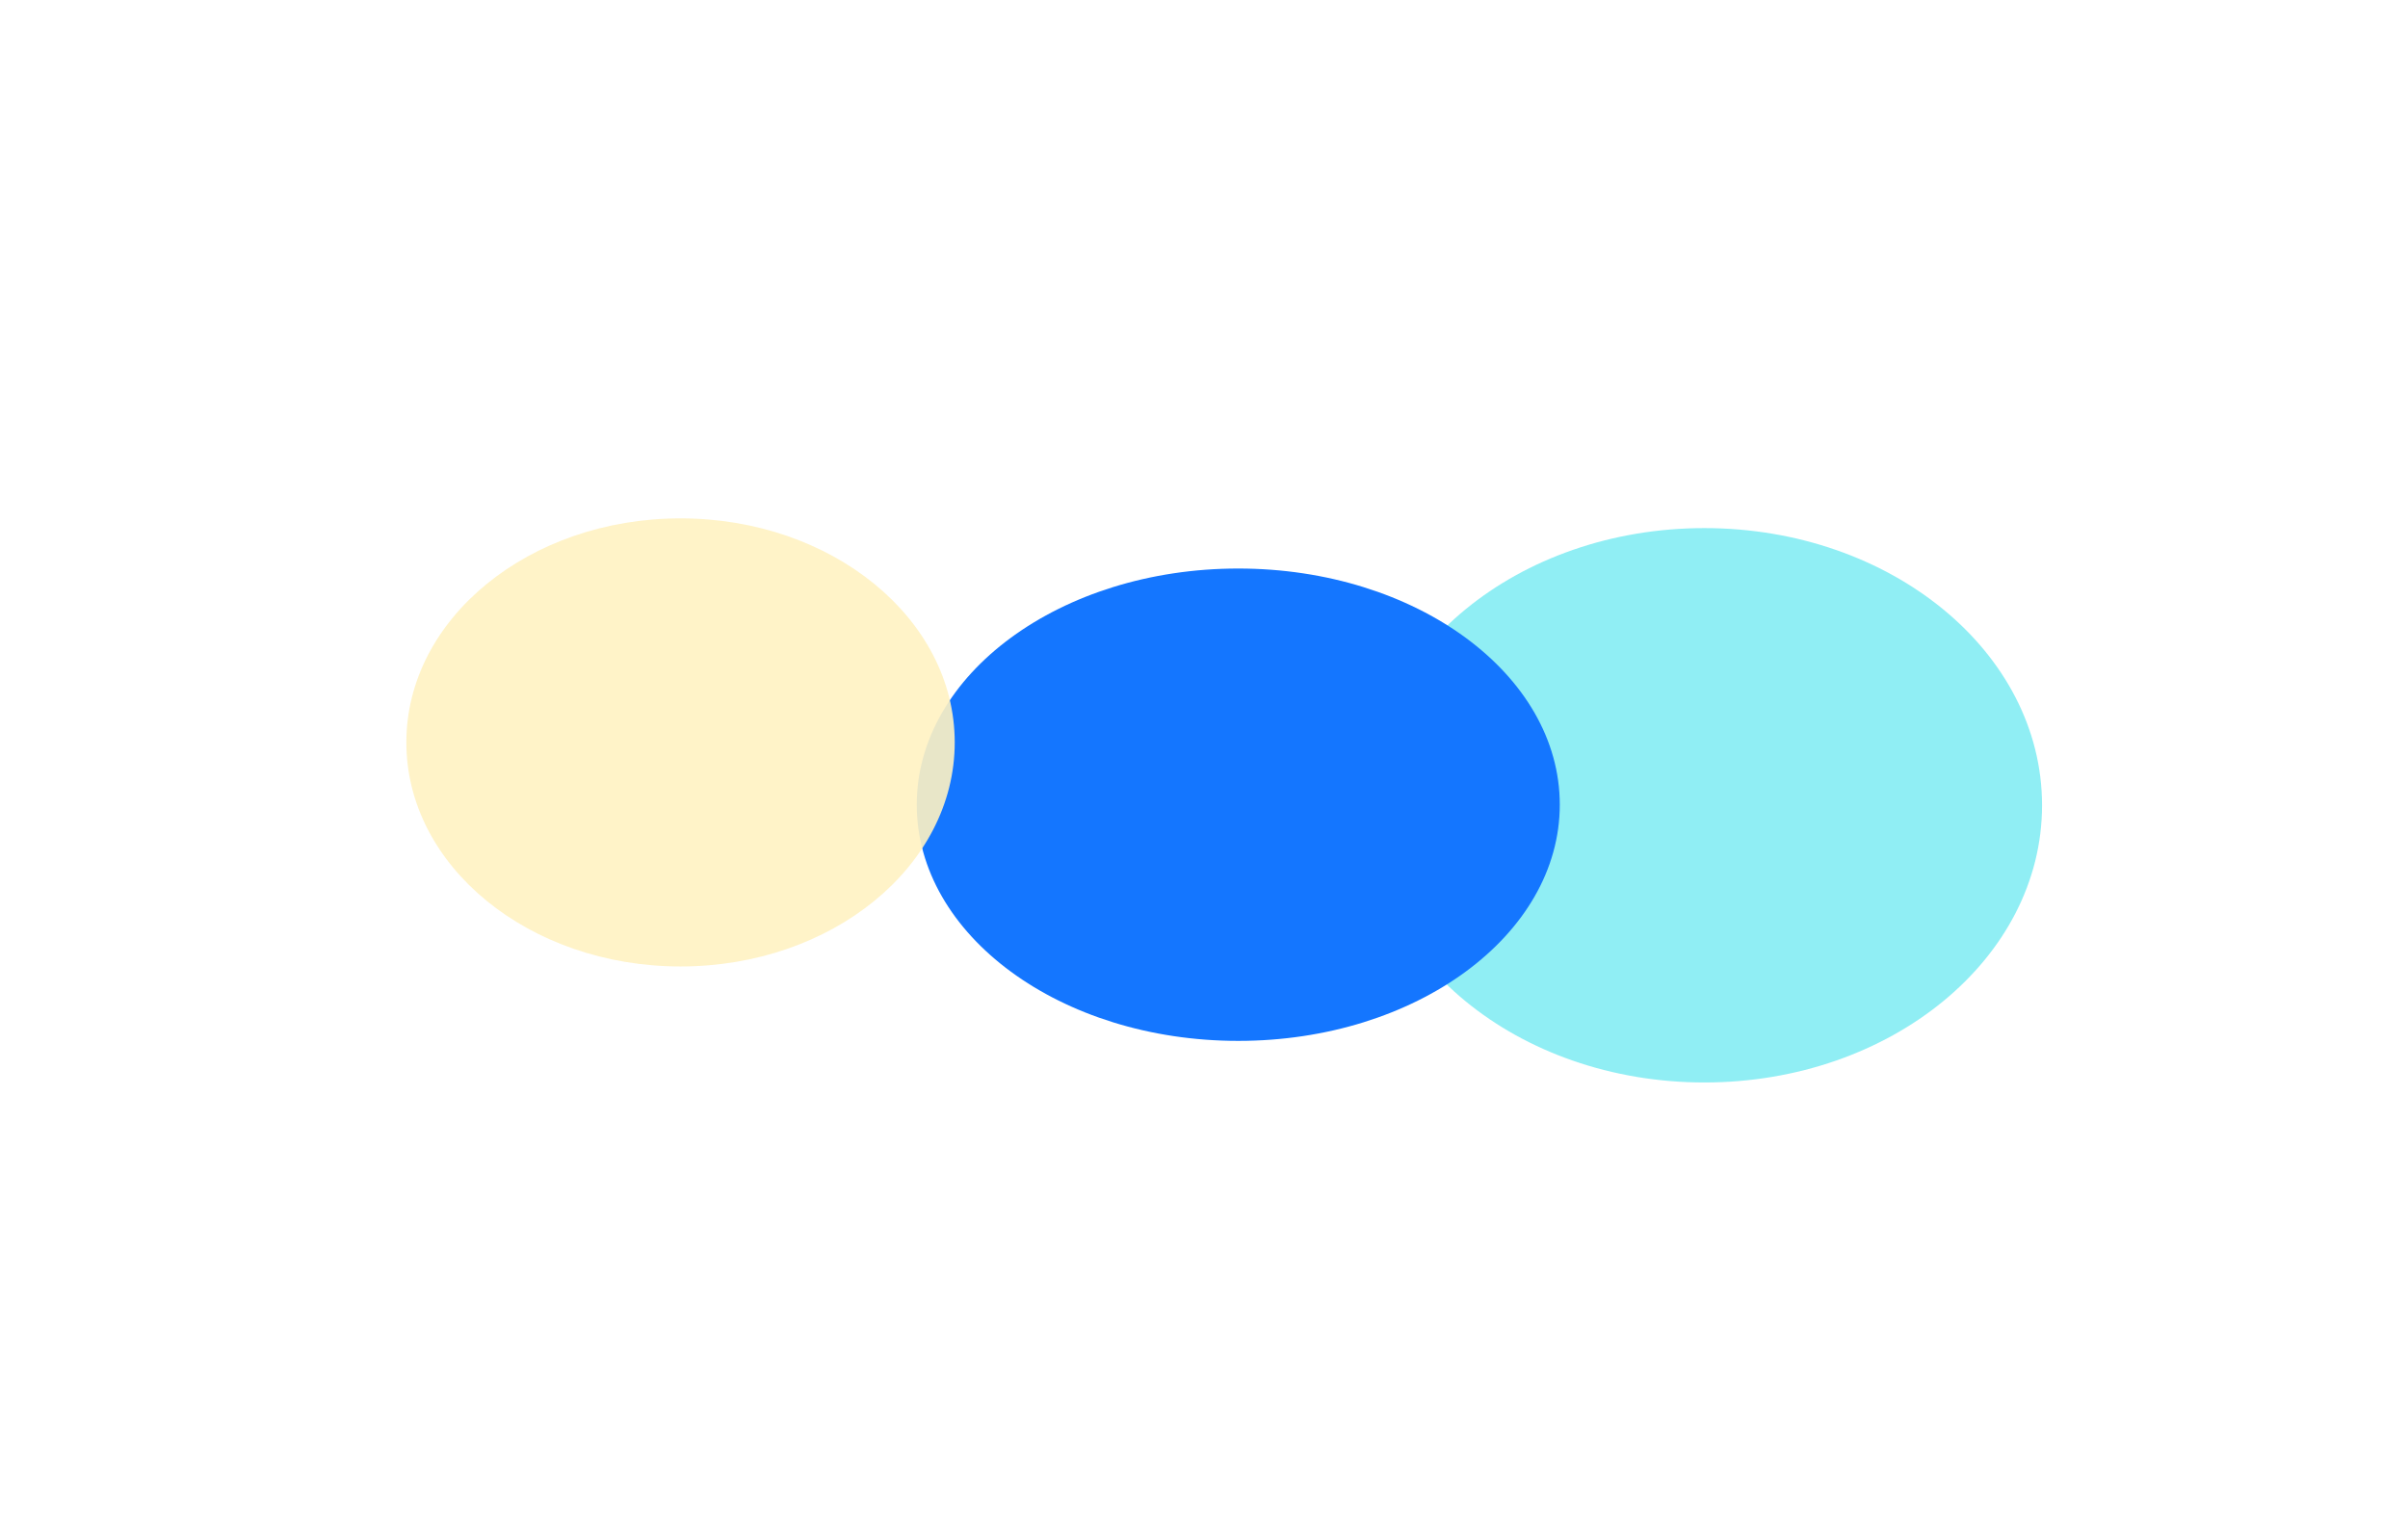 <svg width="1440" height="905" viewBox="0 0 1440 905" fill="none" xmlns="http://www.w3.org/2000/svg">
<g filter="url(#filter0_f_0_271)">
<ellipse cx="1019.22" cy="481.624" rx="201.938" ry="165.779" fill="#75EAF1" fill-opacity="0.8"/>
</g>
<g filter="url(#filter1_f_0_271)">
<ellipse cx="740.496" cy="481.28" rx="192.265" ry="141.256" fill="#1476FF"/>
</g>
<g filter="url(#filter2_f_0_271)">
<ellipse cx="406.968" cy="444.025" rx="163.968" ry="133.997" fill="#FFF2C2" fill-opacity="0.9"/>
</g>
<defs>
<filter id="filter0_f_0_271" x="560.518" y="59.081" width="917.406" height="845.086" filterUnits="userSpaceOnUse" color-interpolation-filters="sRGB">
<feFlood flood-opacity="0" result="BackgroundImageFix"/>
<feBlend mode="normal" in="SourceGraphic" in2="BackgroundImageFix" result="shape"/>
<feGaussianBlur stdDeviation="128.382" result="effect1_foregroundBlur_0_271"/>
</filter>
<filter id="filter1_f_0_271" x="292.845" y="84.638" width="895.302" height="793.284" filterUnits="userSpaceOnUse" color-interpolation-filters="sRGB">
<feFlood flood-opacity="0" result="BackgroundImageFix"/>
<feBlend mode="normal" in="SourceGraphic" in2="BackgroundImageFix" result="shape"/>
<feGaussianBlur stdDeviation="127.693" result="effect1_foregroundBlur_0_271"/>
</filter>
<filter id="filter2_f_0_271" x="-66.286" y="0.743" width="946.508" height="886.565" filterUnits="userSpaceOnUse" color-interpolation-filters="sRGB">
<feFlood flood-opacity="0" result="BackgroundImageFix"/>
<feBlend mode="normal" in="SourceGraphic" in2="BackgroundImageFix" result="shape"/>
<feGaussianBlur stdDeviation="154.643" result="effect1_foregroundBlur_0_271"/>
</filter>
</defs>
</svg>
